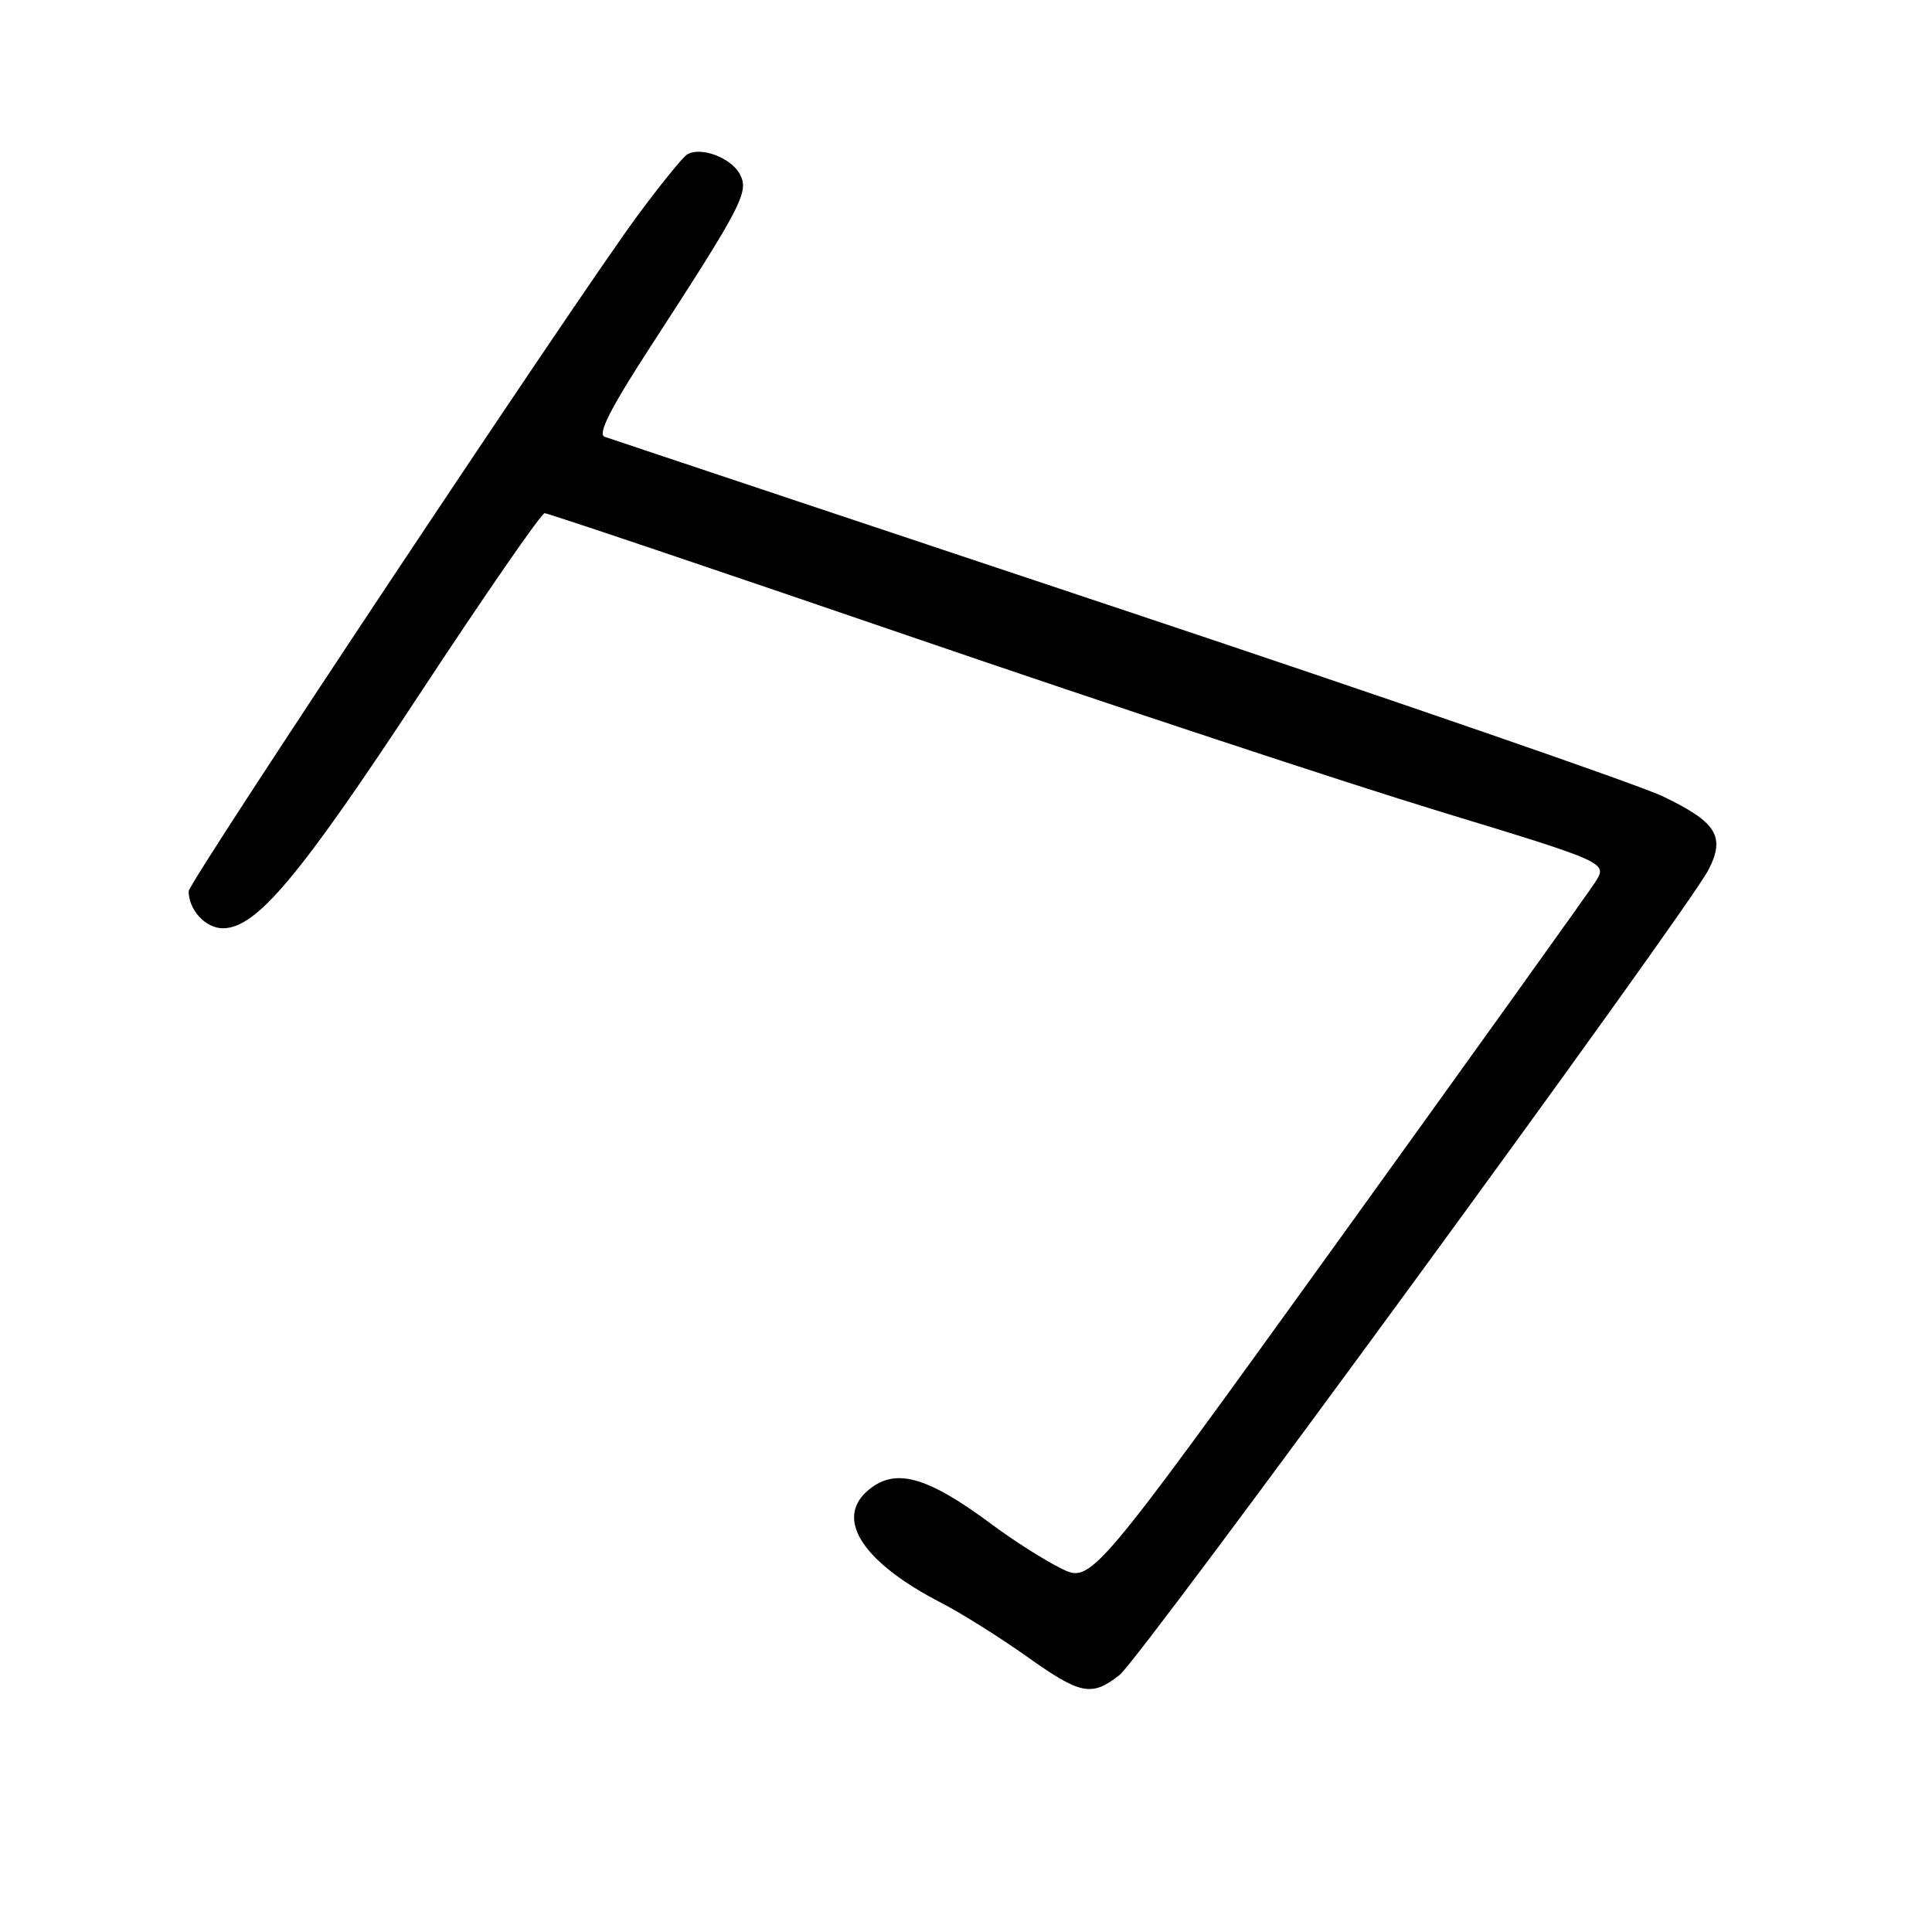 <?xml version="1.0" encoding="UTF-8" standalone="no"?>
<!DOCTYPE svg PUBLIC "-//W3C//DTD SVG 1.1//EN" "http://www.w3.org/Graphics/SVG/1.1/DTD/svg11.dtd" >
<svg xmlns="http://www.w3.org/2000/svg" xmlns:xlink="http://www.w3.org/1999/xlink" version="1.1" viewBox="0 0 256 256">
 <g >
 <path fill="currentColor"
d=" M 148.36 221.93 C 151.18 219.72 223.57 120.72 226.39 115.24 C 228.65 110.83 227.46 108.93 220.29 105.50 C 217.10 103.98 184.57 92.74 148.00 80.54 C 111.42 68.34 80.88 58.14 80.12 57.88 C 79.14 57.55 80.89 54.10 86.19 45.94 C 98.36 27.19 99.29 25.41 98.03 23.07 C 96.87 20.89 92.81 19.38 91.05 20.47 C 90.46 20.83 87.52 24.46 84.50 28.54 C 76.50 39.36 25.00 116.87 25.00 118.09 C 25.00 120.58 27.24 123.00 29.53 123.00 C 33.97 123.00 39.61 116.28 55.62 91.94 C 64.28 78.77 71.73 68.00 72.17 68.00 C 72.61 68.00 94.46 75.37 120.73 84.37 C 147.01 93.38 178.52 103.79 190.77 107.52 C 213.03 114.30 213.03 114.30 211.37 116.90 C 210.45 118.33 195.05 139.82 177.15 164.67 C 144.59 209.83 144.59 209.83 140.55 207.80 C 138.32 206.69 134.25 204.10 131.50 202.05 C 122.68 195.48 118.46 194.37 114.83 197.65 C 110.65 201.44 114.50 207.14 124.79 212.42 C 127.38 213.76 132.40 216.91 135.95 219.42 C 143.20 224.58 144.63 224.87 148.36 221.93 Z "/>
</g>
</svg>